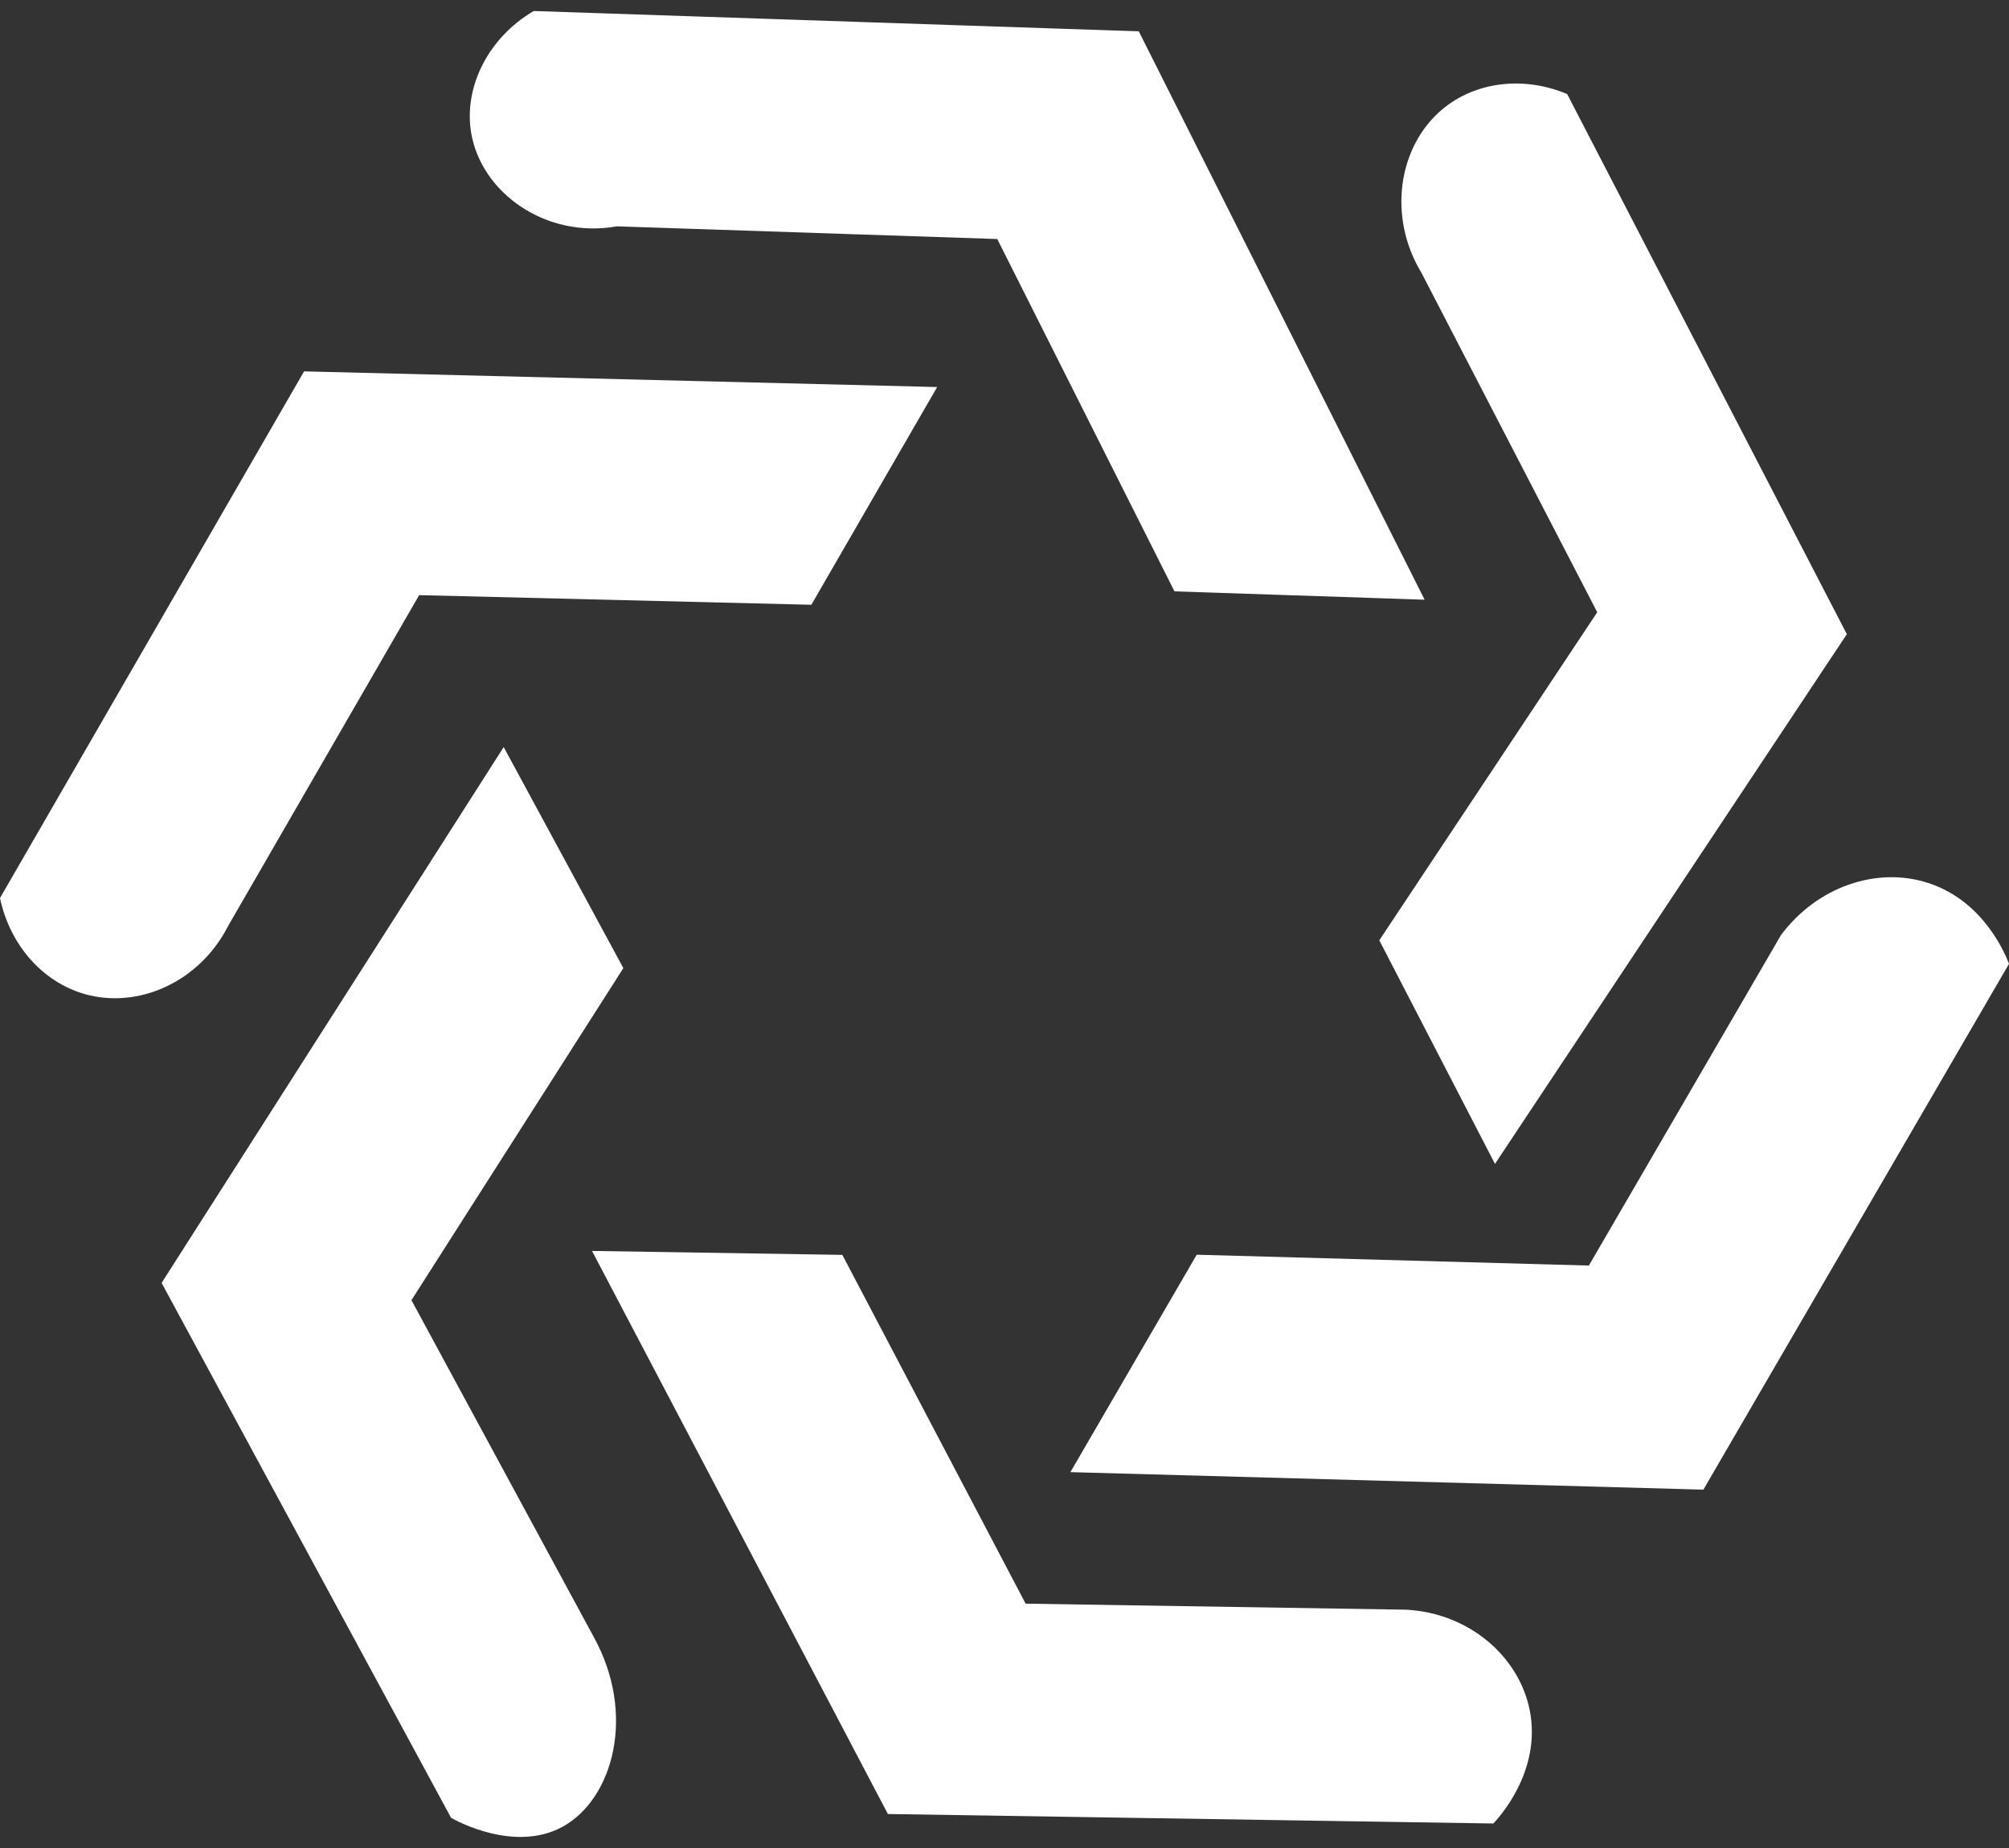 <svg width="25" height="23" viewBox="0 0 25 23" fill="none" xmlns="http://www.w3.org/2000/svg">
<rect x="0" y="0" width="25" height="23" fill="#333333" stroke="none"/>
<path id="Vector" d="M14.613 7.356L12.41 2.975L7.678 2.817C6.788 2.975 5.987 2.395 5.863 1.653C5.768 1.083 6.077 0.467 6.642 0.137C9.151 0.221 11.662 0.305 14.171 0.39L17.728 7.464L14.615 7.36L14.613 7.356ZM21.196 18.54L13.32 18.322L14.892 15.616L19.772 15.751L22.162 11.639C22.61 11.037 23.354 10.78 23.996 10.99C24.7 11.219 24.964 11.903 25 11.996C23.732 14.177 22.466 16.357 21.198 18.538L21.196 18.54ZM18.602 14.483L17.164 11.703L19.876 7.62L17.689 3.396C17.264 2.695 17.401 1.822 17.944 1.364C18.358 1.014 18.964 0.943 19.502 1.171C20.662 3.412 21.822 5.652 22.982 7.893L18.604 14.485L18.602 14.483ZM10.095 7.527L5.216 7.407L2.838 11.526C2.482 12.223 1.719 12.563 1.05 12.371C0.523 12.218 0.121 11.754 0 11.177C1.261 8.992 2.522 6.807 3.784 4.622L11.662 4.817L10.097 7.526L10.095 7.527ZM5.12 16.182L7.385 20.367C7.923 21.334 7.63 22.393 6.998 22.737C6.405 23.059 5.682 22.664 5.613 22.624C4.412 20.405 3.212 18.187 2.011 15.967L6.268 9.298L7.757 12.049L5.12 16.182ZM11.049 22.577L7.367 15.569L10.482 15.618L12.763 19.959L17.498 20.034C18.27 20.074 18.899 20.605 19.036 21.285C19.189 22.057 18.631 22.644 18.583 22.695C16.072 22.655 13.561 22.617 11.05 22.577H11.049Z" fill="white"/>
</svg>
